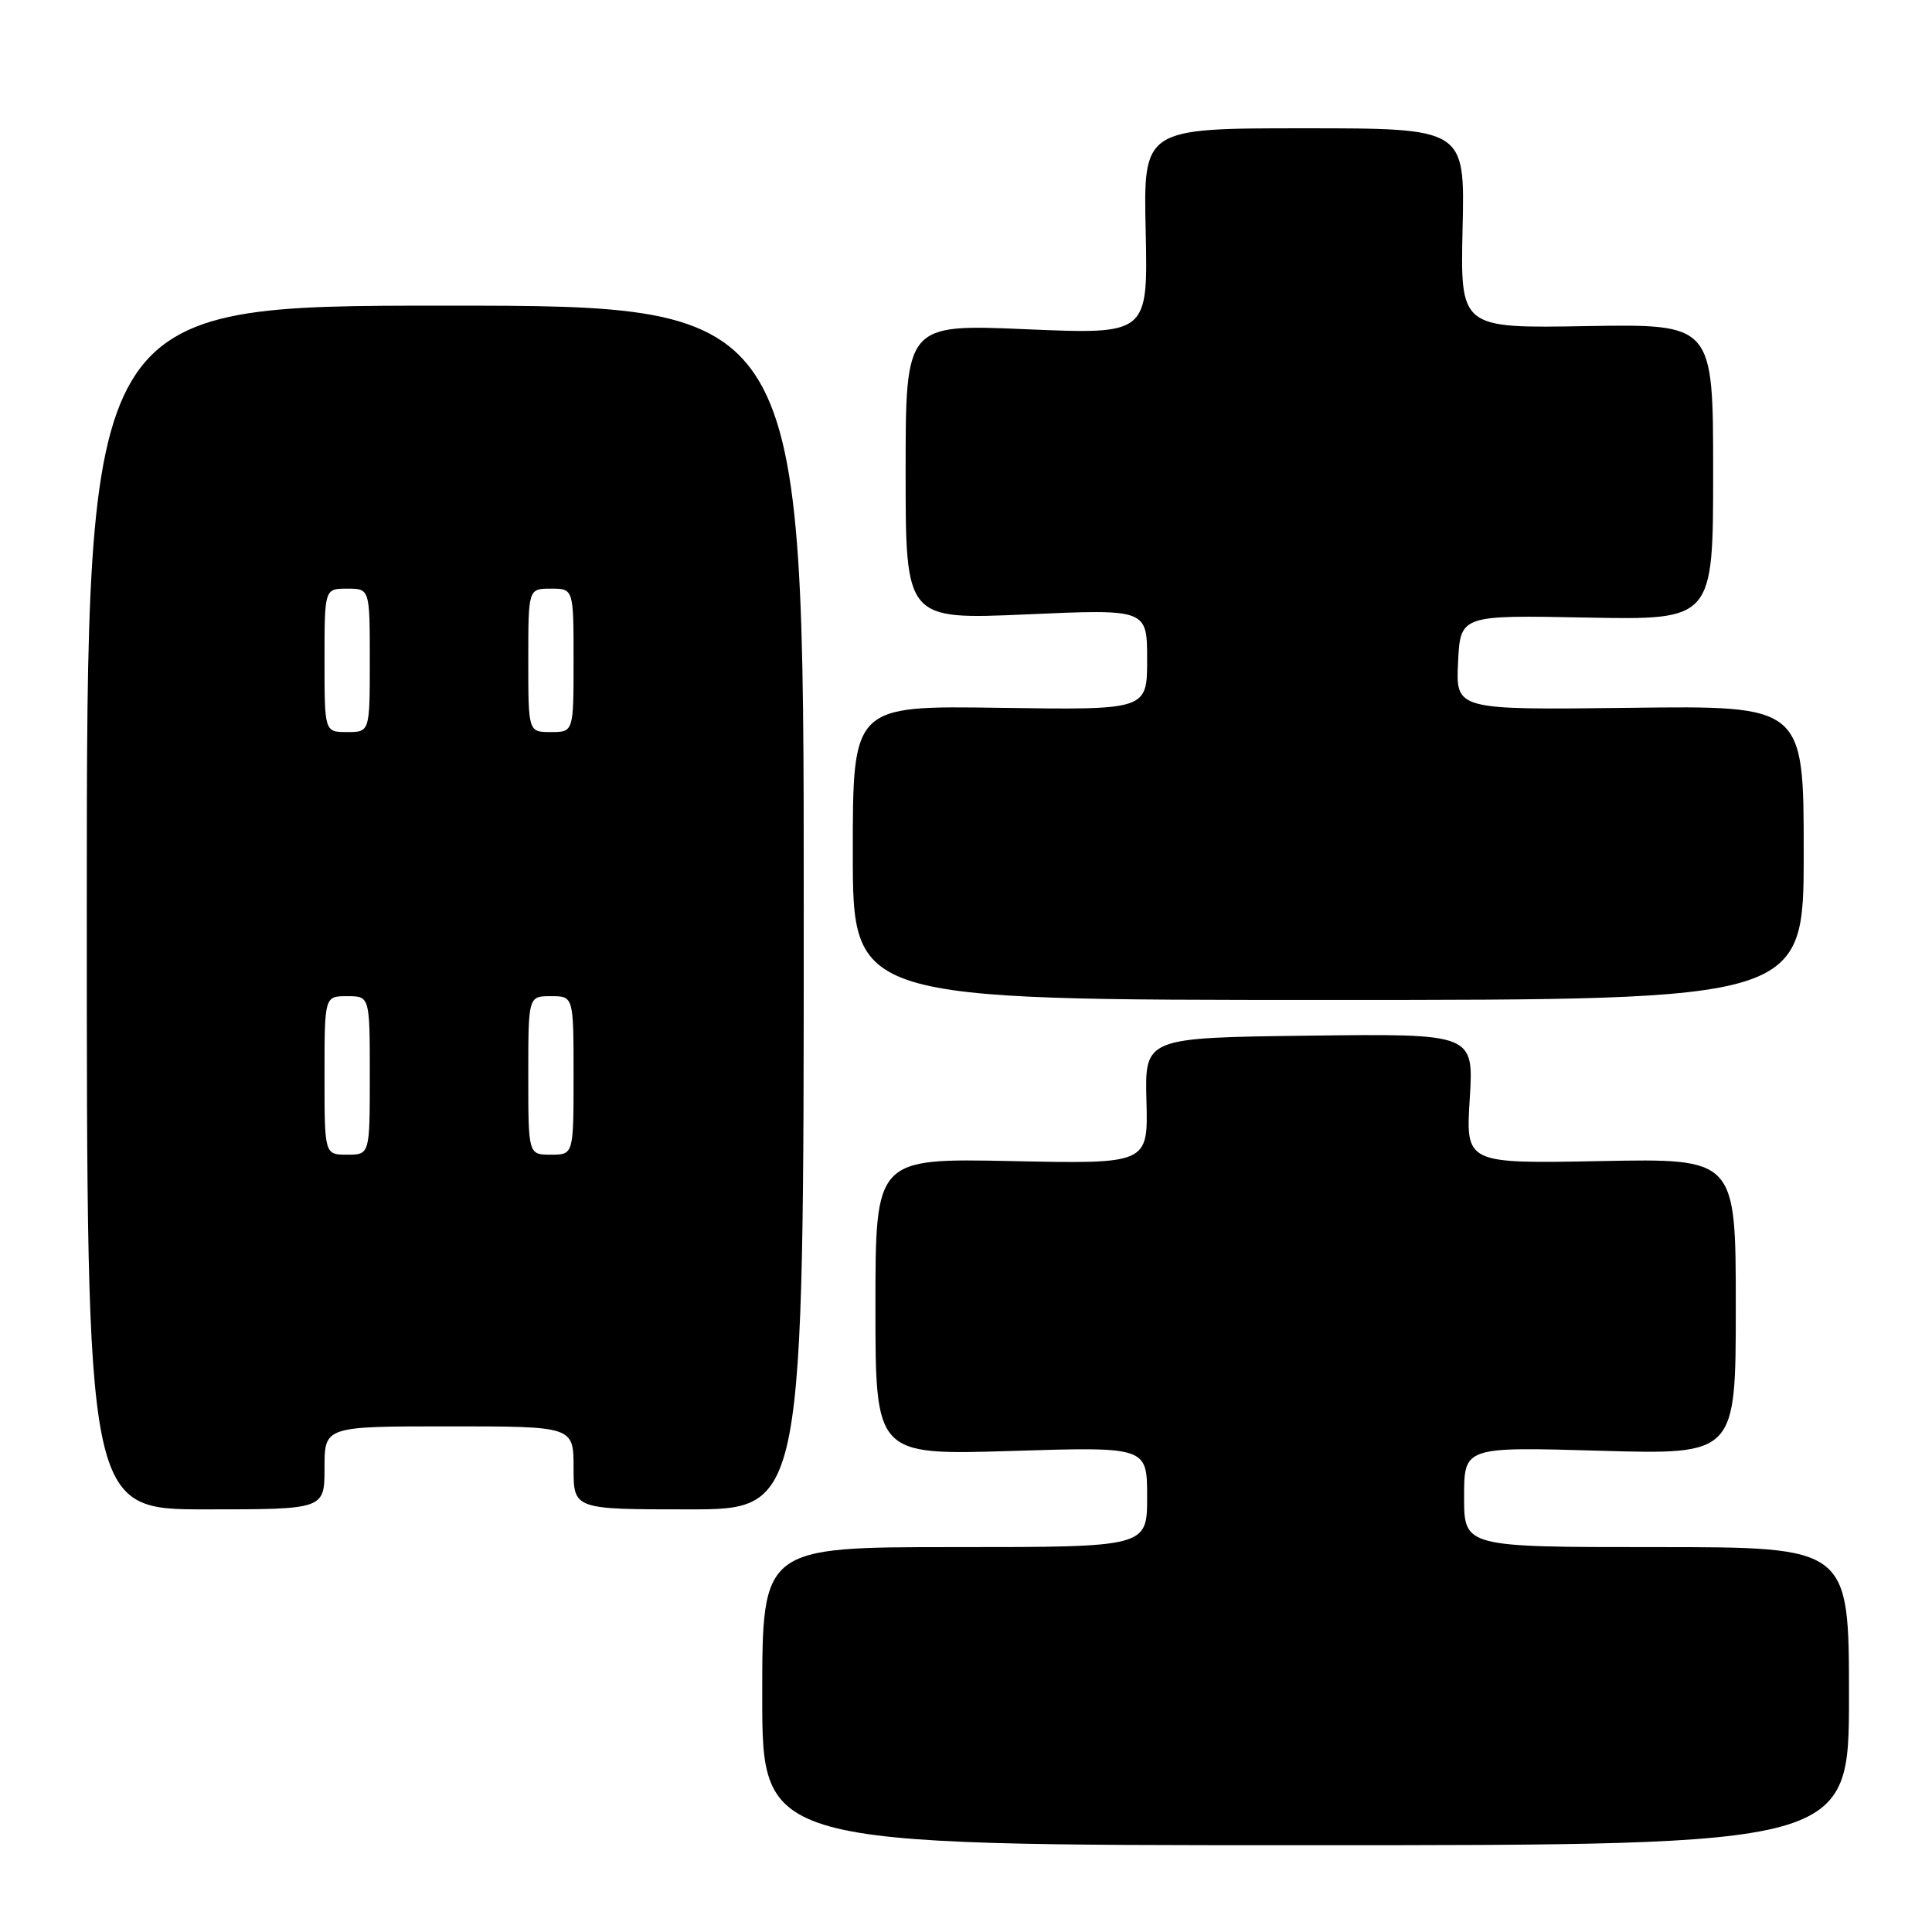 <?xml version="1.0" encoding="UTF-8" standalone="no"?>
<!DOCTYPE svg PUBLIC "-//W3C//DTD SVG 1.1//EN" "http://www.w3.org/Graphics/SVG/1.1/DTD/svg11.dtd" >
<svg xmlns="http://www.w3.org/2000/svg" xmlns:xlink="http://www.w3.org/1999/xlink" version="1.1" viewBox="0 0 256 256">
 <g >
 <path fill="currentColor"
d=" M 245.00 224.75 C 245.00 205.00 245.00 205.00 219.50 205.00 C 194.00 205.00 194.00 205.00 194.00 198.36 C 194.00 191.71 194.00 191.71 212.00 192.23 C 230.00 192.75 230.00 192.75 230.00 173.12 C 230.00 153.50 230.00 153.50 212.11 153.85 C 194.21 154.19 194.21 154.19 194.75 145.58 C 195.28 136.96 195.28 136.96 173.49 137.23 C 151.69 137.50 151.69 137.50 151.91 145.86 C 152.13 154.23 152.13 154.23 134.07 153.85 C 116.00 153.48 116.00 153.48 116.00 173.14 C 116.00 192.81 116.00 192.81 134.00 192.26 C 152.00 191.70 152.00 191.70 152.00 198.35 C 152.00 205.00 152.00 205.00 126.50 205.00 C 101.00 205.00 101.00 205.00 101.00 224.75 C 101.00 244.50 101.00 244.50 173.00 244.50 C 245.00 244.50 245.00 244.50 245.00 224.75 Z  M 43.00 194.50 C 43.00 189.00 43.00 189.00 59.50 189.00 C 76.00 189.00 76.00 189.00 76.00 194.50 C 76.00 200.00 76.00 200.00 91.25 200.00 C 106.50 200.00 106.50 200.00 106.50 120.25 C 106.50 40.50 106.50 40.50 59.00 40.50 C 11.50 40.50 11.50 40.50 11.50 120.25 C 11.50 200.00 11.50 200.00 27.25 200.00 C 43.00 200.00 43.00 200.00 43.00 194.50 Z  M 239.00 113.00 C 239.00 93.50 239.00 93.50 215.95 93.79 C 192.90 94.07 192.90 94.07 193.20 87.79 C 193.50 81.50 193.50 81.50 210.25 81.83 C 227.00 82.15 227.00 82.15 227.00 62.54 C 227.00 42.93 227.00 42.93 210.25 43.21 C 193.50 43.50 193.50 43.50 193.80 30.25 C 194.11 17.00 194.11 17.00 172.80 17.00 C 151.50 17.00 151.50 17.00 151.81 30.65 C 152.11 44.31 152.11 44.31 136.06 43.63 C 120.00 42.94 120.00 42.94 120.00 62.52 C 120.00 82.11 120.00 82.11 136.00 81.41 C 152.00 80.70 152.00 80.70 152.00 87.39 C 152.00 94.08 152.00 94.08 132.50 93.79 C 113.00 93.50 113.00 93.50 113.00 113.00 C 113.00 132.50 113.00 132.50 176.00 132.50 C 239.00 132.50 239.00 132.50 239.00 113.00 Z  M 43.00 142.50 C 43.00 132.00 43.00 132.00 46.00 132.00 C 49.00 132.00 49.00 132.00 49.00 142.50 C 49.00 153.00 49.00 153.00 46.00 153.00 C 43.00 153.00 43.00 153.00 43.00 142.50 Z  M 70.00 142.50 C 70.00 132.00 70.00 132.00 73.00 132.00 C 76.00 132.00 76.00 132.00 76.00 142.50 C 76.00 153.00 76.00 153.00 73.00 153.00 C 70.00 153.00 70.00 153.00 70.00 142.50 Z  M 43.00 87.50 C 43.00 78.00 43.00 78.00 46.00 78.00 C 49.00 78.00 49.00 78.00 49.00 87.50 C 49.00 97.00 49.00 97.00 46.00 97.00 C 43.00 97.00 43.00 97.00 43.00 87.50 Z  M 70.00 87.50 C 70.00 78.00 70.00 78.00 73.00 78.00 C 76.00 78.00 76.00 78.00 76.00 87.50 C 76.00 97.00 76.00 97.00 73.00 97.00 C 70.00 97.00 70.00 97.00 70.00 87.50 Z "/>
</g>
</svg>